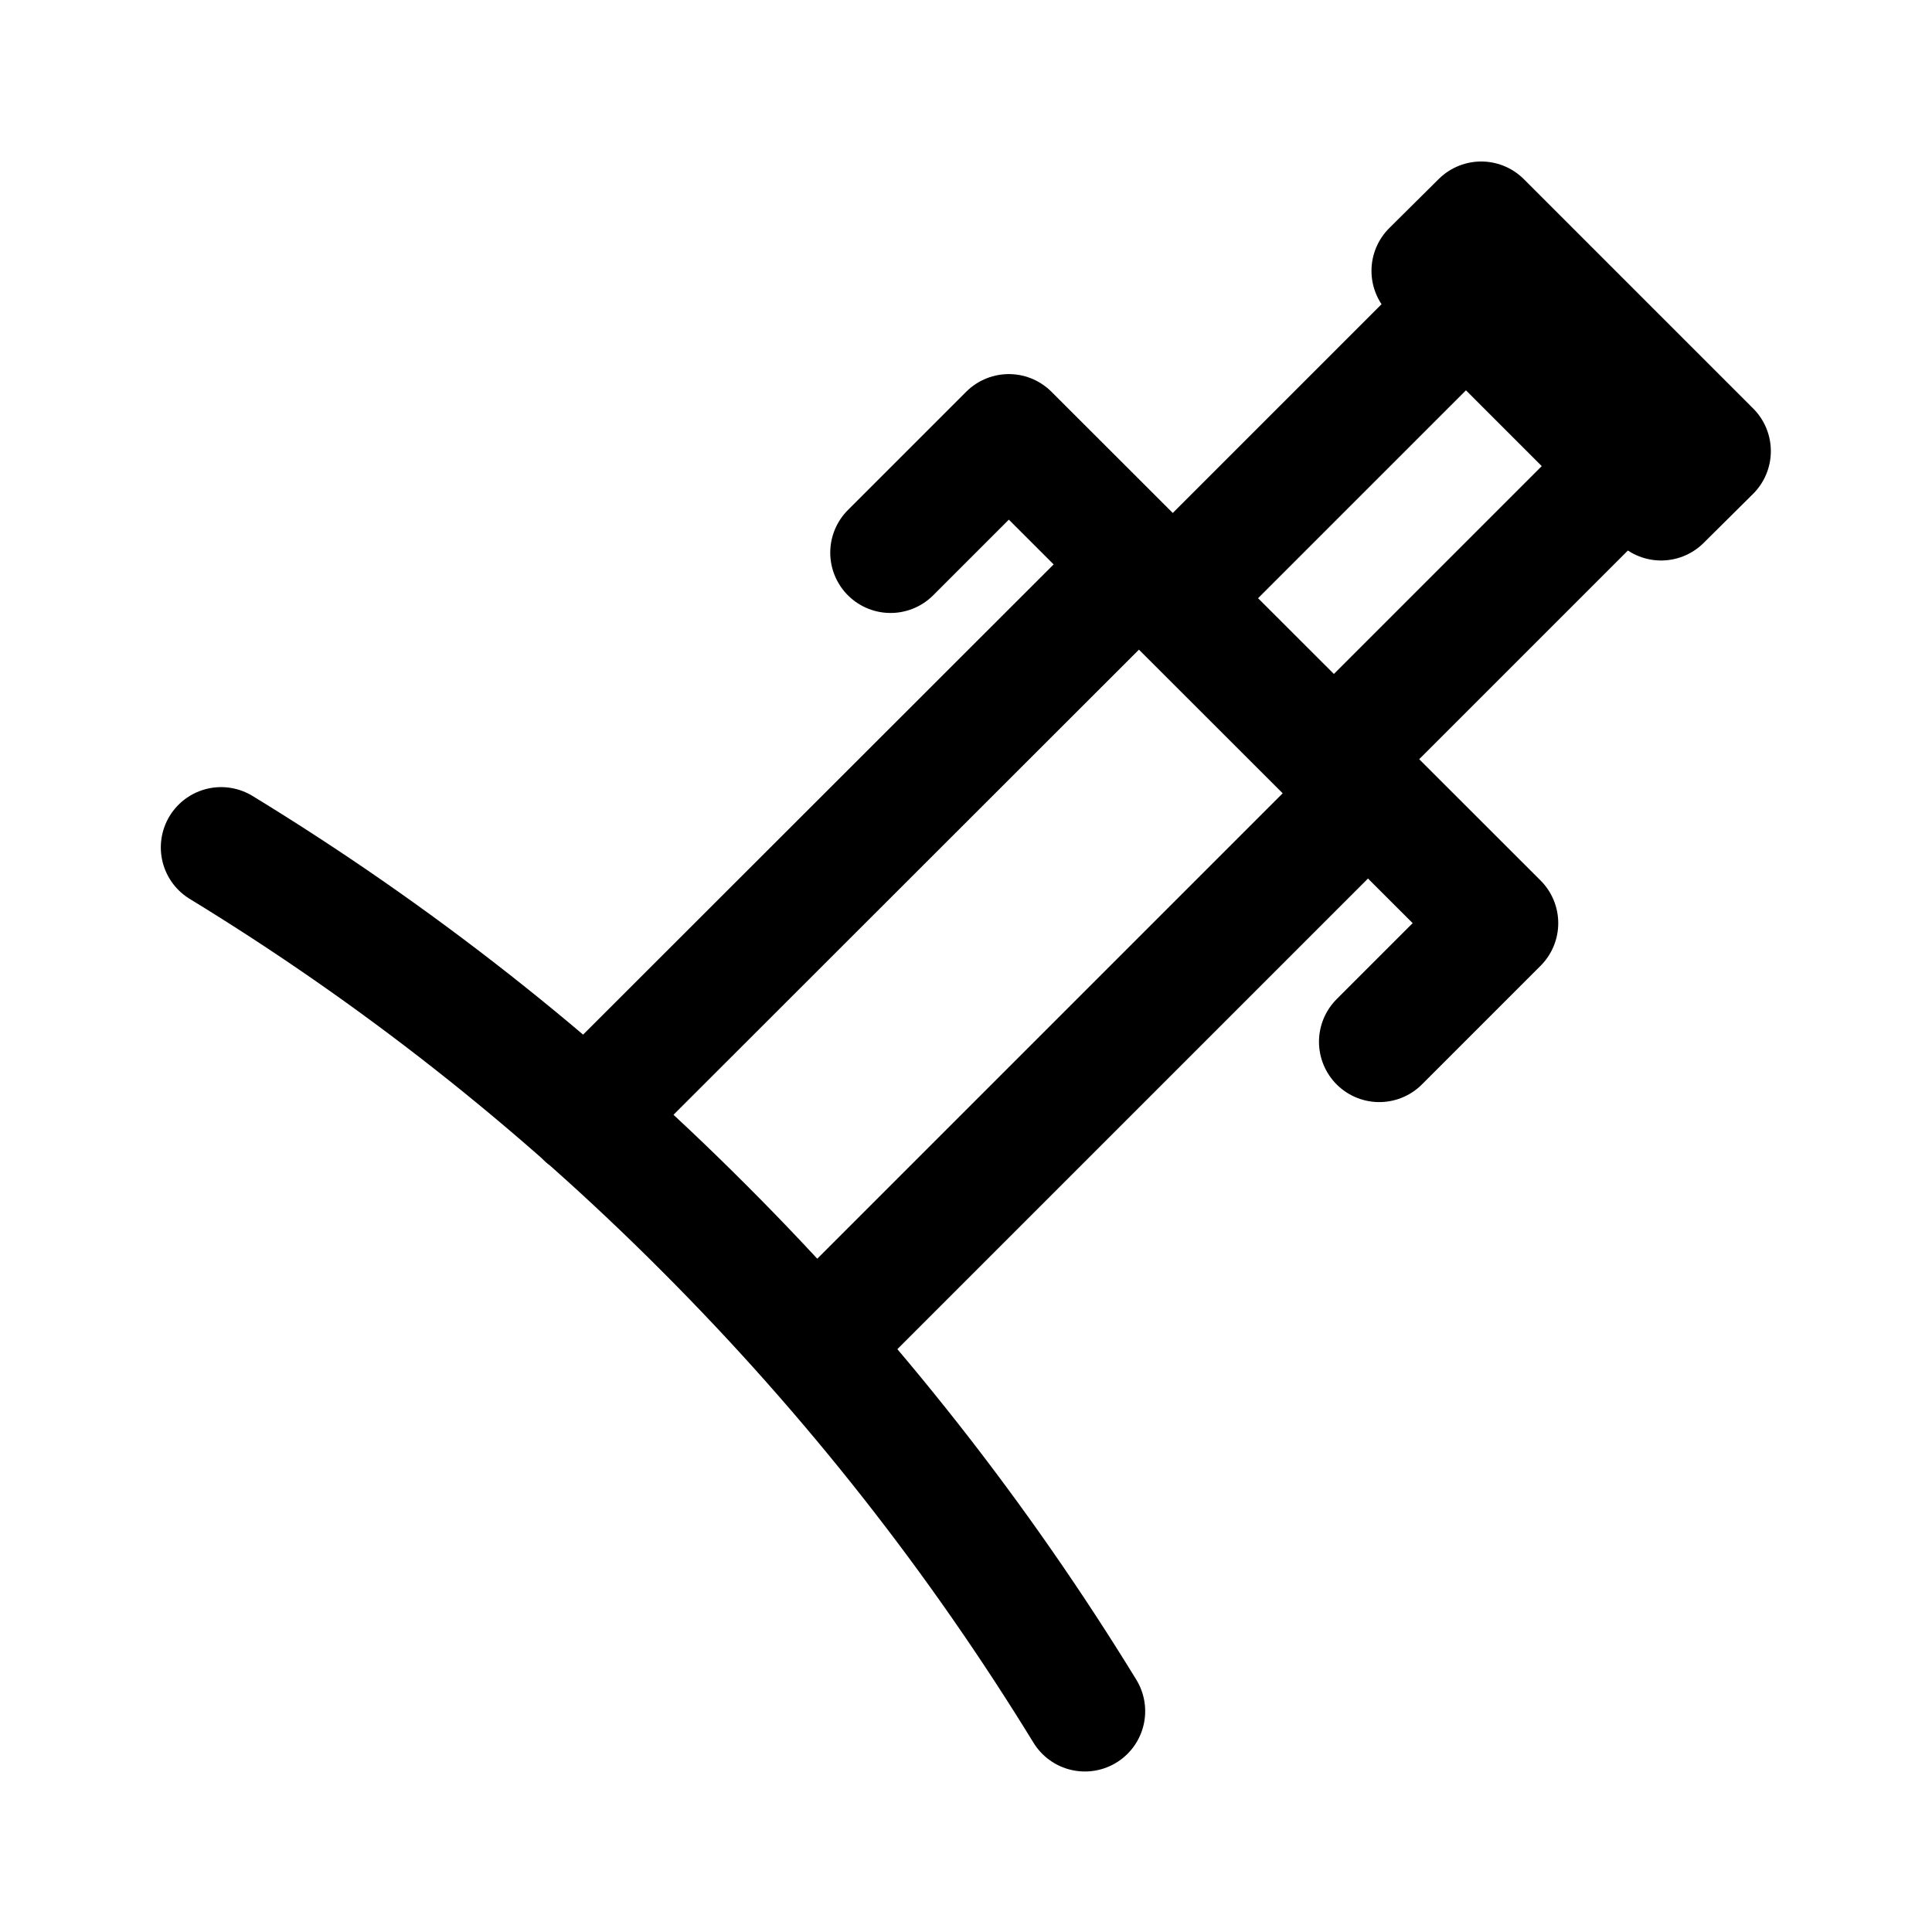 <svg xmlns="http://www.w3.org/2000/svg" xmlns:svg="http://www.w3.org/2000/svg" id="svg8" width="192" height="192" version="1.1" viewBox="0 0 50.8 50.8"><defs id="defs2"><marker id="Arrow1Lend" orient="auto" refX="0" refY="0" style="overflow:visible"><path id="path844" d="M 0,0 5,-5 -12.5,0 5,5 Z" transform="matrix(-0.8,0,0,-0.8,-10,0)" style="fill-rule:evenodd;stroke:#000;stroke-width:1pt"/></marker><marker id="Arrow1Lstart" orient="auto" refX="0" refY="0" style="overflow:visible"><path id="path841" d="M 0,0 5,-5 -12.5,0 5,5 Z" transform="matrix(0.8,0,0,0.8,10,0)" style="fill-rule:evenodd;stroke:#000;stroke-width:1pt"/></marker></defs><g id="layer2"><path style="fill:none;stroke:#000;stroke-width:3.171px;stroke-linecap:round;stroke-linejoin:round;stroke-miterlimit:4;stroke-dasharray:none;stroke-opacity:1" id="path1295" d="m 35.966,20.862 -14.531,14.531 m -6.03,-6.02 14.541,-14.531 m -6.53,-0.31 3.11,-3.11 12.861,12.851 -3.12,3.12 M 38.546,8.021 30.835,15.732 m 4.24,4.23 7.71,-7.71 M 5.814,22.282 c 4.52,2.76 8.791,6.09 12.701,10.011 3.91,3.91 7.24,8.18 10.011,12.701 m 9.121,-37.872 6.03,6.03 1.3,-1.29 -6.03,-6.03 z"/></g></svg>